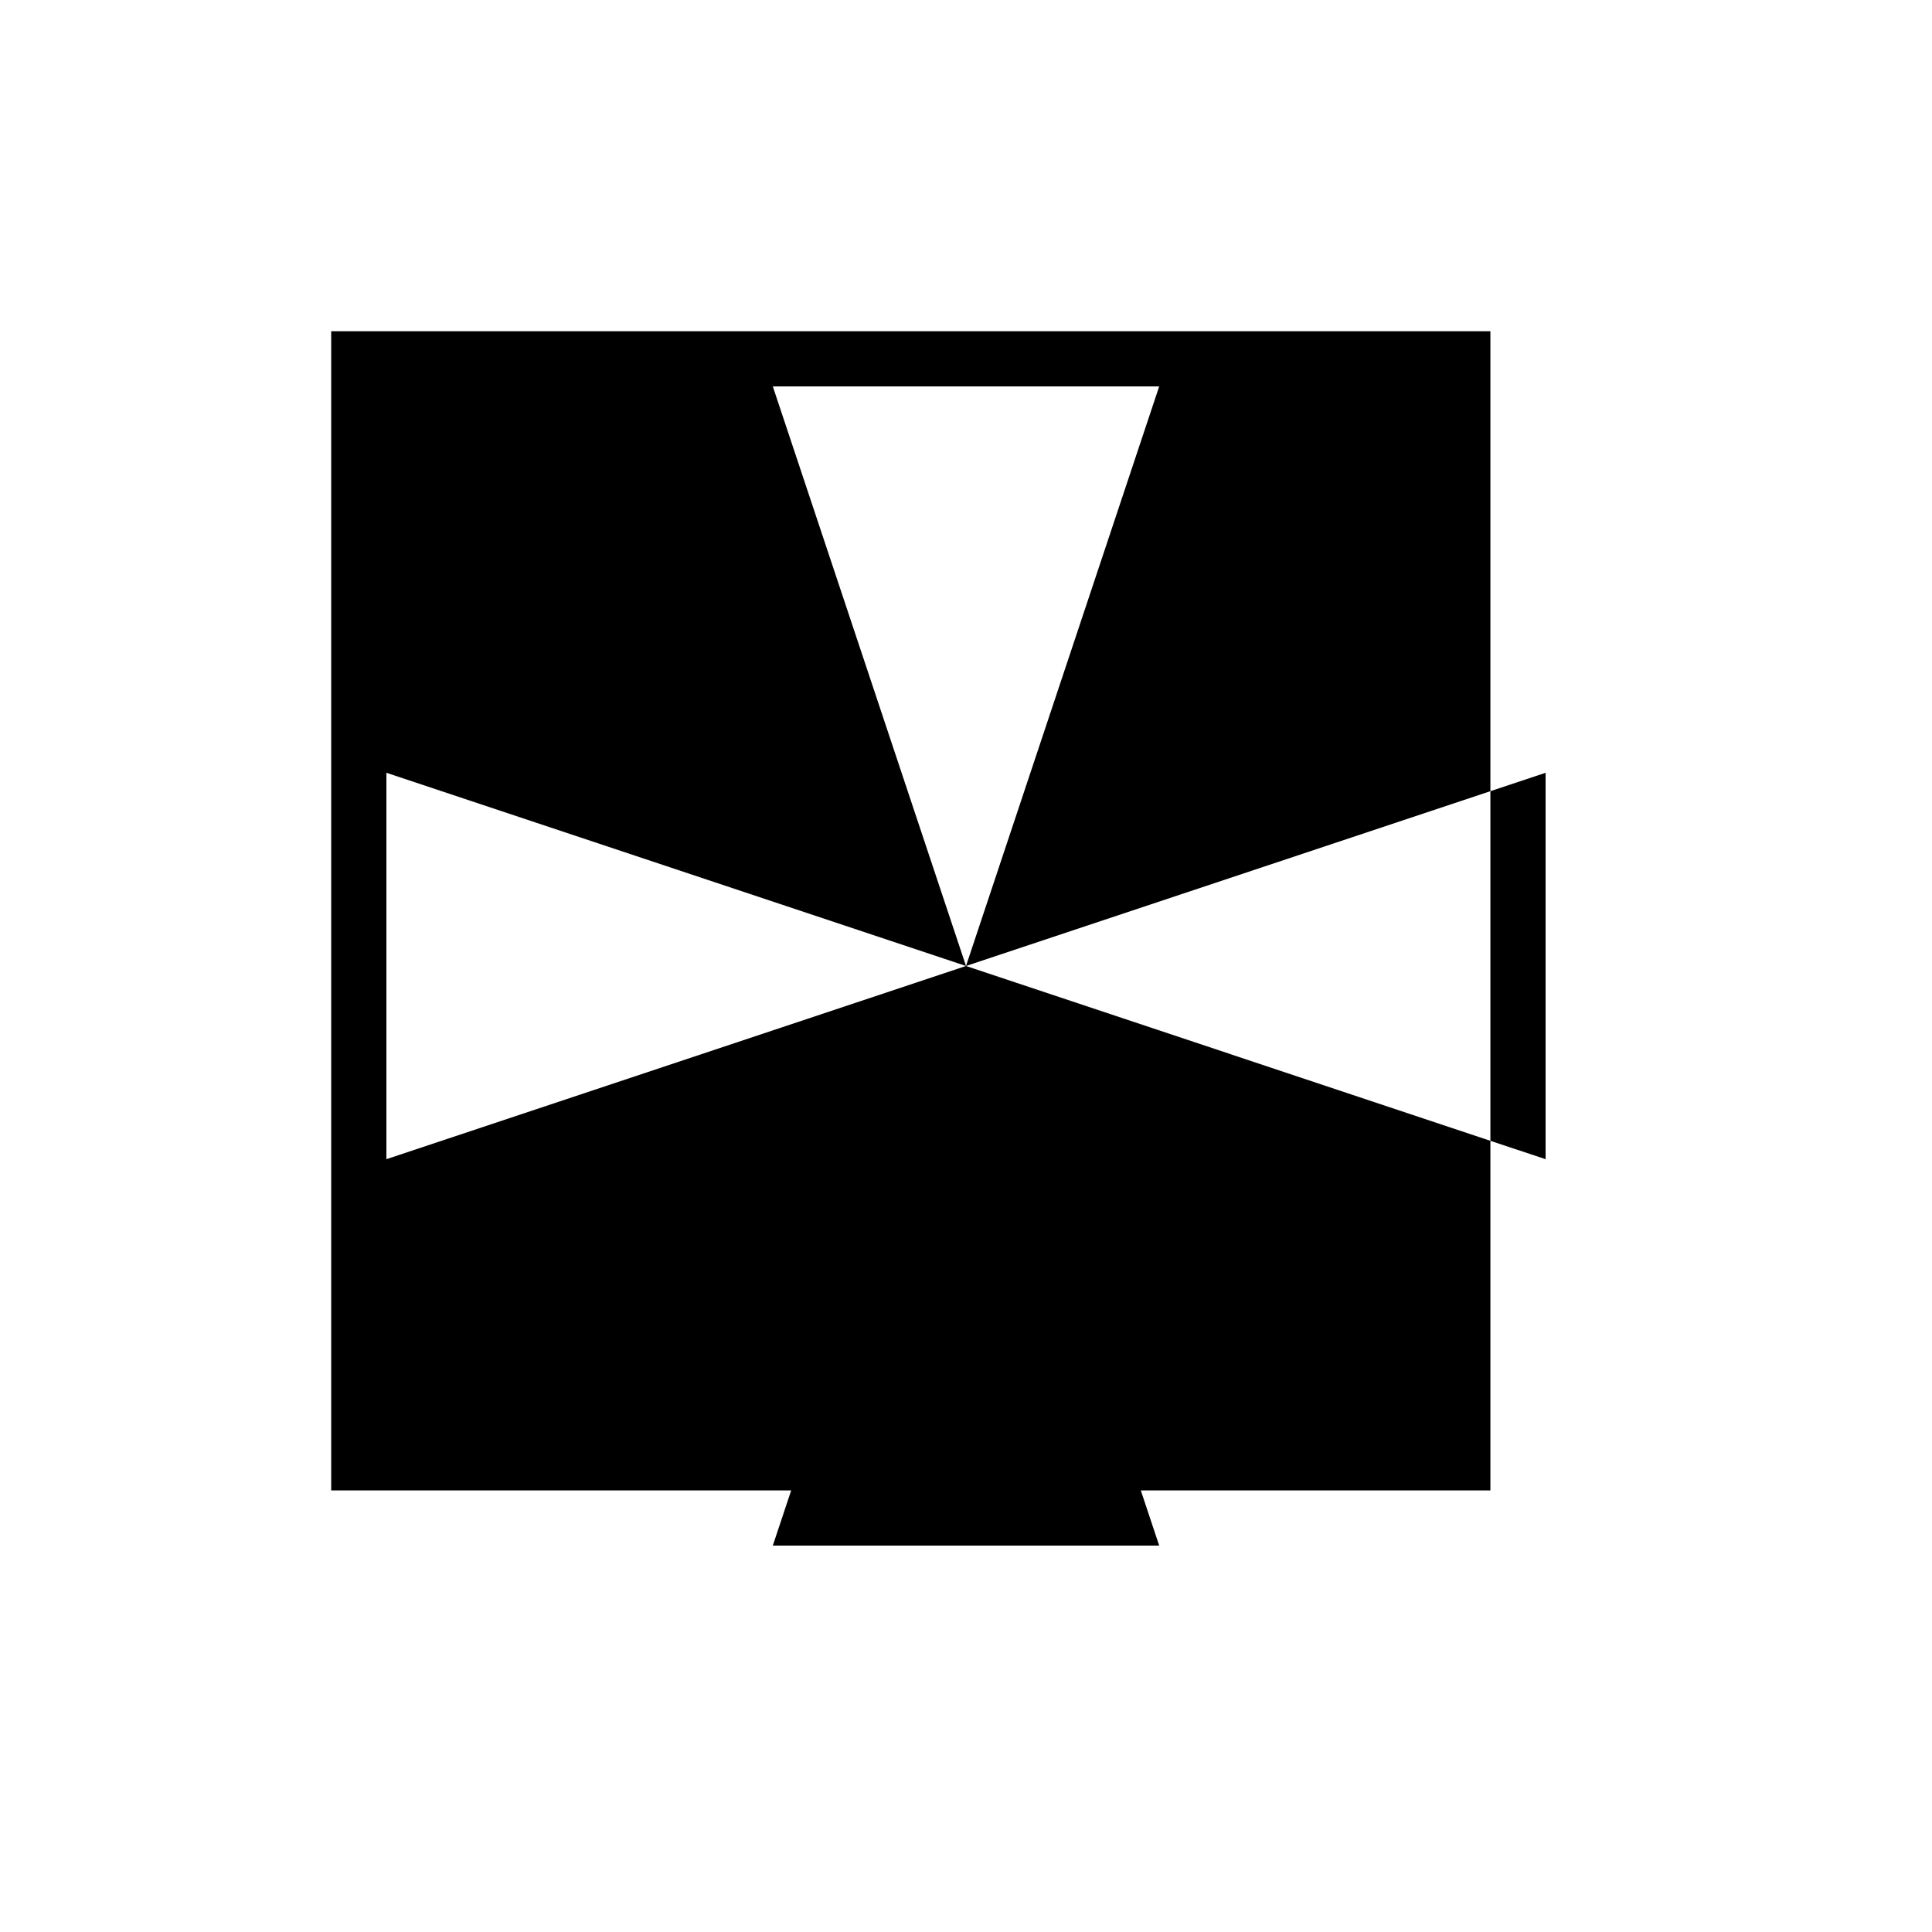 <svg xmlns="http://www.w3.org/2000/svg" viewBox="-100 -100 500 500"><path style="fill:#000000" d="M -14.286 -14.286 L 285.714 -14.286 L 285.714 104.762 L 150 150 L 285.714 195.238 L 300 200 L 300 100 L 285.714 104.762 L 285.714 195.238 L 285.714 285.714 L 195.238 285.714 L 200 300 L 100 300 L 104.762 285.714 L 150 150 L 200 0 L 100 0 L 150 150 L 0 100 L 0 200 L 150 150 L 195.238 285.714 L 104.762 285.714 L -14.286 285.714 L -14.286 -14.286"/></svg>
